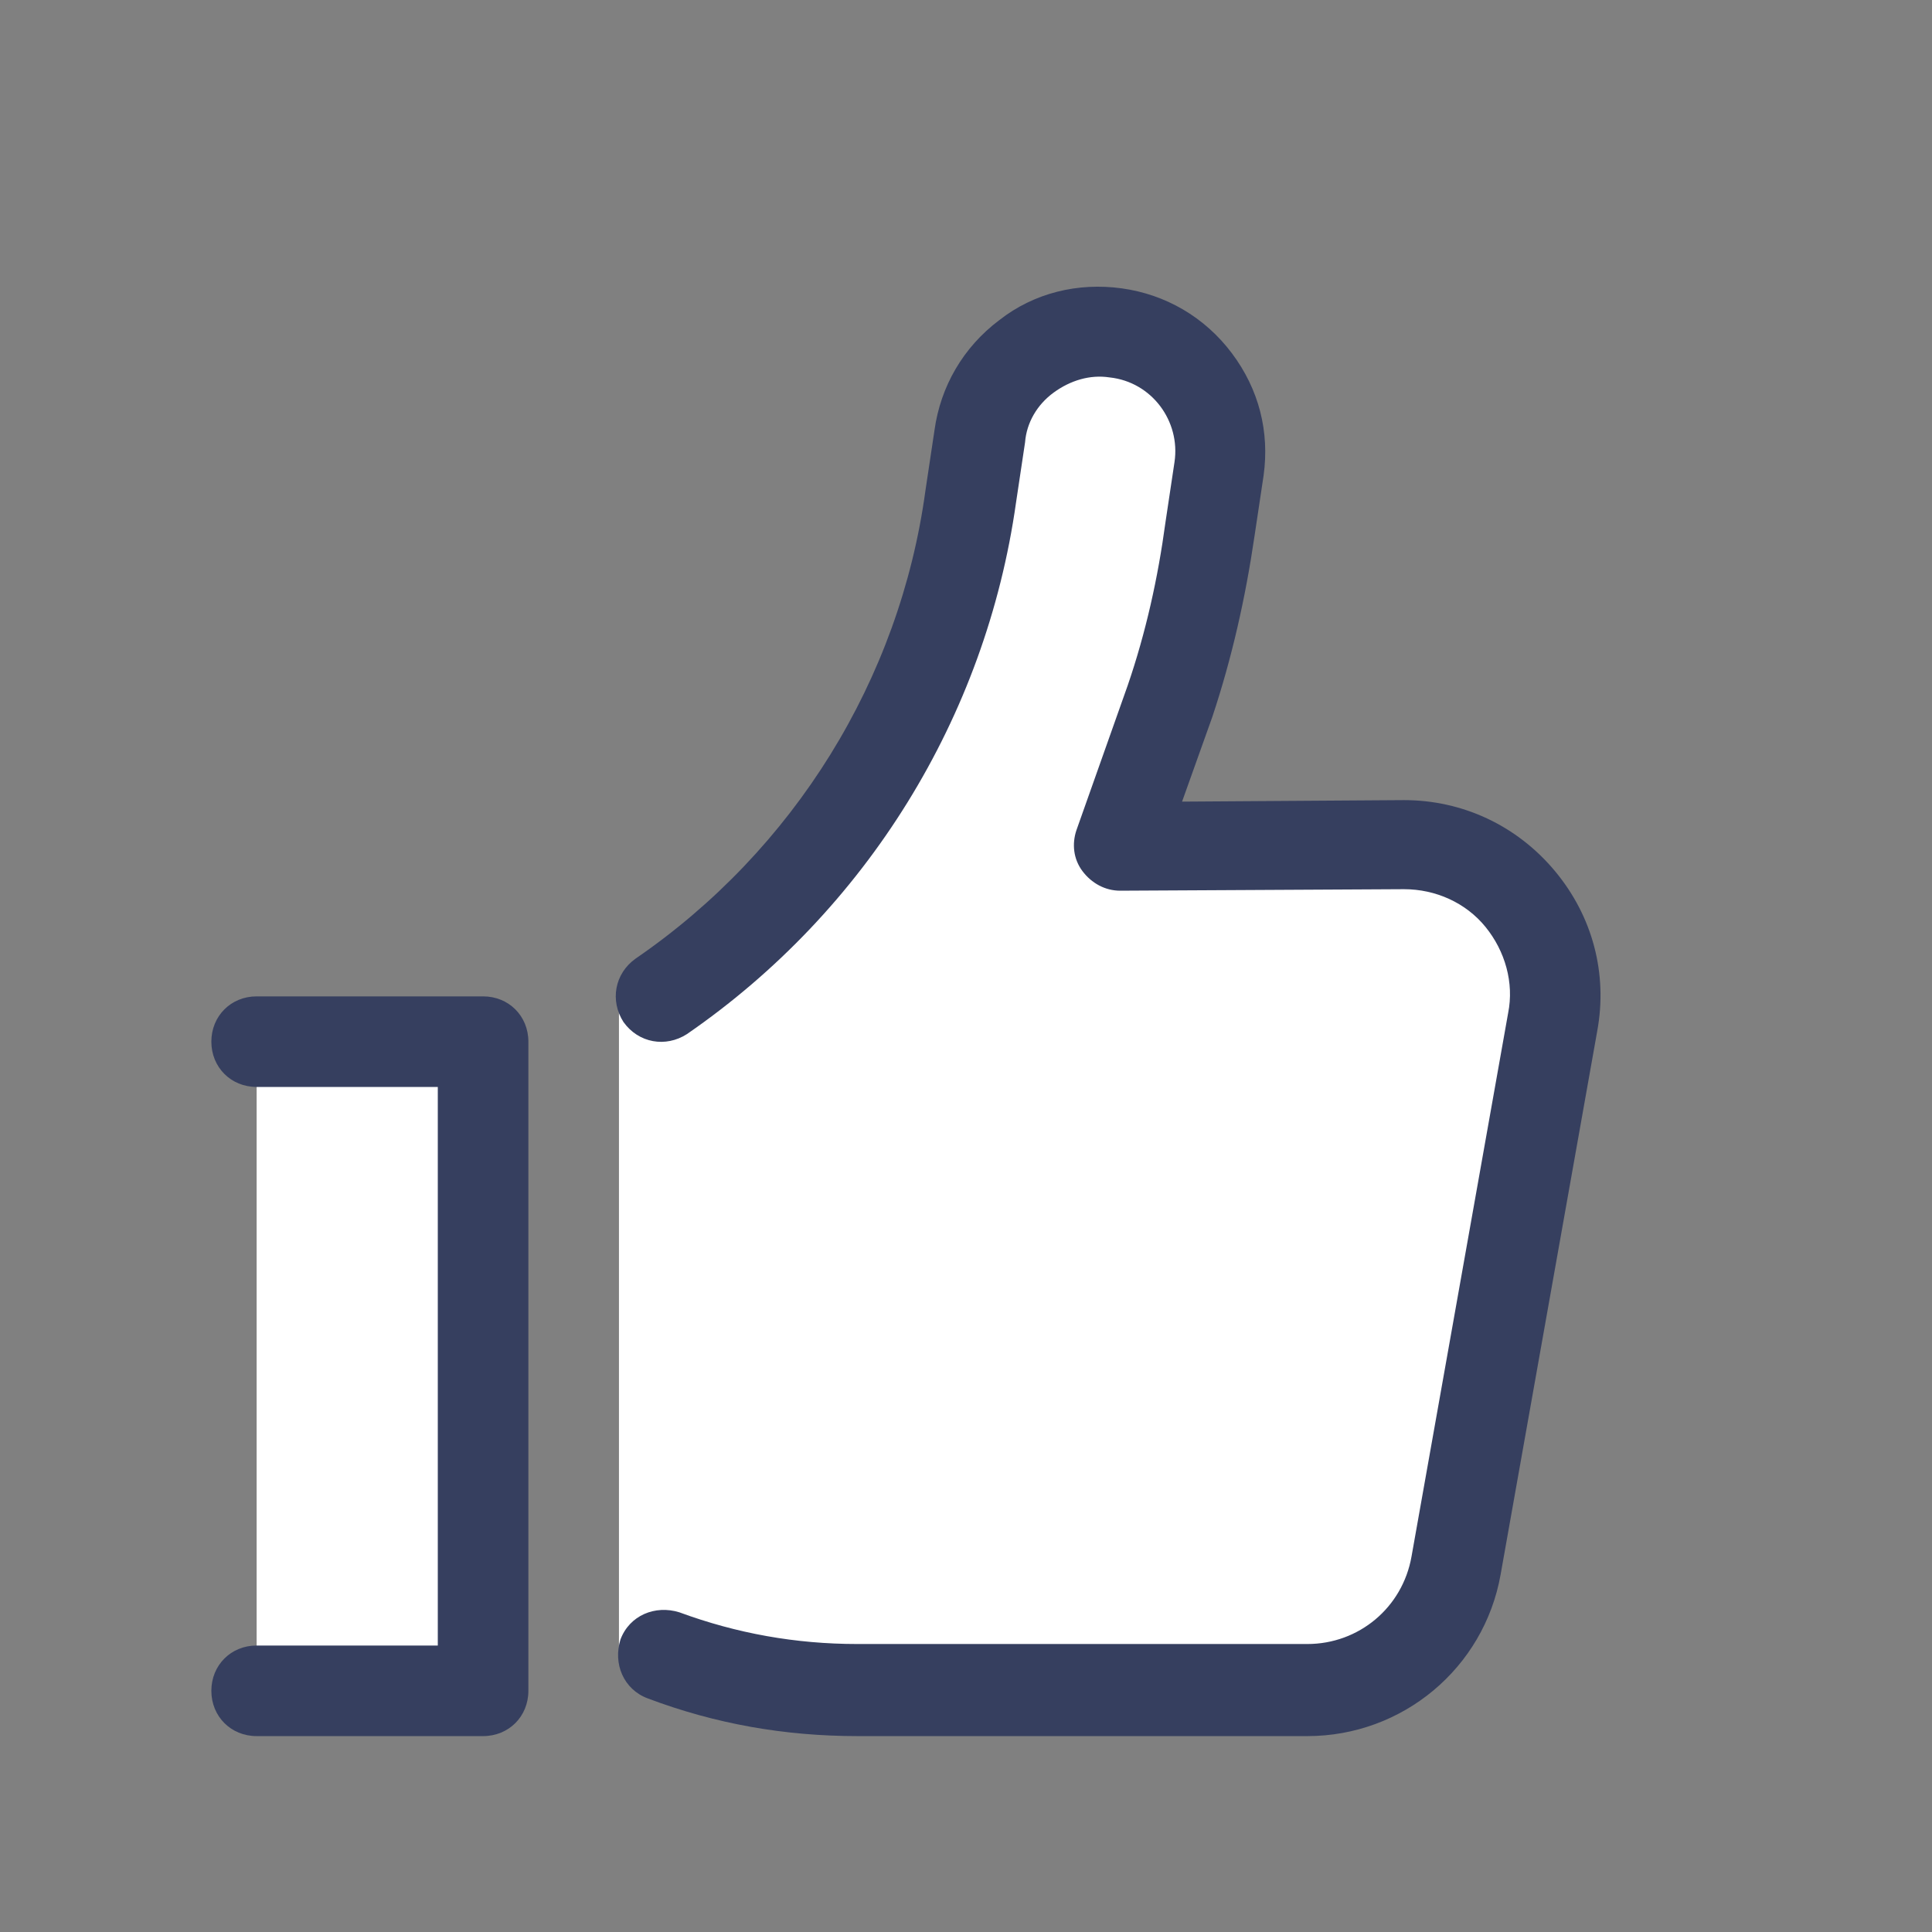 <svg xmlns="http://www.w3.org/2000/svg" x="0px" y="0px"
width="64" height="64"
viewBox="0 0 172 172"
style=" fill:#363f5f;"><rect x="0" y="0" width="172" height="172" fill="#808080" stroke="none"/><g fill="none" fill-rule="nonzero" stroke="none" stroke-width="1" stroke-linecap="butt" stroke-linejoin="miter" stroke-miterlimit="10" stroke-dasharray="" stroke-dashoffset="0" font-family="none" font-weight="none" font-size="none" text-anchor="none" style="mix-blend-mode: normal"><g transform="scale(1.344,1.344)" id="Layer_1"><path d="M17,69h15v43h-15" fill="#ffffff"></path><path d="M32,115h-15c-1.7,0 -3,-1.3 -3,-3c0,-1.7 1.3,-3 3,-3h12v-37h-12c-1.7,0 -3,-1.3 -3,-3c0,-1.7 1.3,-3 3,-3h15c1.7,0 3,1.3 3,3v43c0,1.7 -1.3,3 -3,3z" fill="#363f5f"></path><path d="M44,66c11.2,-7.6 18.7,-19.6 20.5,-33.1l0.6,-4c0.6,-4.4 4.6,-7.4 9,-6.8c4.4,0.6 7.4,4.6 6.8,9l-0.6,4c-0.5,3.9 -1.4,7.7 -2.7,11.4l-3.4,9.6l18.9,-0.1c6.2,0 10.9,5.6 9.8,11.8l-6.4,36c-0.9,4.8 -5,8.2 -9.8,8.2h-29.9c-4.4,0 -8.7,-0.8 -12.8,-2.3h-3v-43.7z" fill="#ffffff"></path><path d="M86.6,115h-29.8c-4.8,0 -9.4,-0.8 -13.9,-2.5c-1.6,-0.6 -2.3,-2.3 -1.8,-3.9c0.6,-1.6 2.3,-2.3 3.9,-1.8c3.8,1.4 7.7,2.1 11.8,2.1h29.8c3.4,0 6.3,-2.4 6.9,-5.8l6.4,-36c0.4,-2 -0.2,-4.1 -1.5,-5.7c-1.3,-1.6 -3.3,-2.5 -5.4,-2.5l-18.8,0.1c-1,0 -1.9,-0.5 -2.5,-1.3c-0.6,-0.8 -0.7,-1.8 -0.4,-2.7l3.4,-9.6c1.2,-3.5 2,-7.1 2.5,-10.8l0.6,-4c0.4,-2.7 -1.5,-5.3 -4.3,-5.6c-1.3,-0.2 -2.6,0.2 -3.7,1c-1.1,0.8 -1.8,2 -1.9,3.3l-0.6,4c-2,14.2 -9.9,27 -21.8,35.2c-1.4,0.9 -3.2,0.6 -4.2,-0.8c-0.9,-1.4 -0.6,-3.2 0.8,-4.2c10.5,-7.2 17.5,-18.5 19.2,-31l0.6,-4c0.4,-2.9 1.9,-5.5 4.3,-7.3c2.3,-1.8 5.2,-2.5 8.1,-2.1c2.9,0.4 5.5,1.9 7.3,4.3c1.8,2.4 2.5,5.2 2.1,8.1l-0.6,4c-0.6,4.1 -1.5,8.1 -2.8,12l-2,5.6l14.7,-0.1c3.9,0 7.5,1.7 10,4.7c2.5,3 3.5,6.8 2.8,10.6l-6.4,36c-1.1,6.2 -6.5,10.7 -12.8,10.7z" fill="#363f5f"></path></g></g></svg>